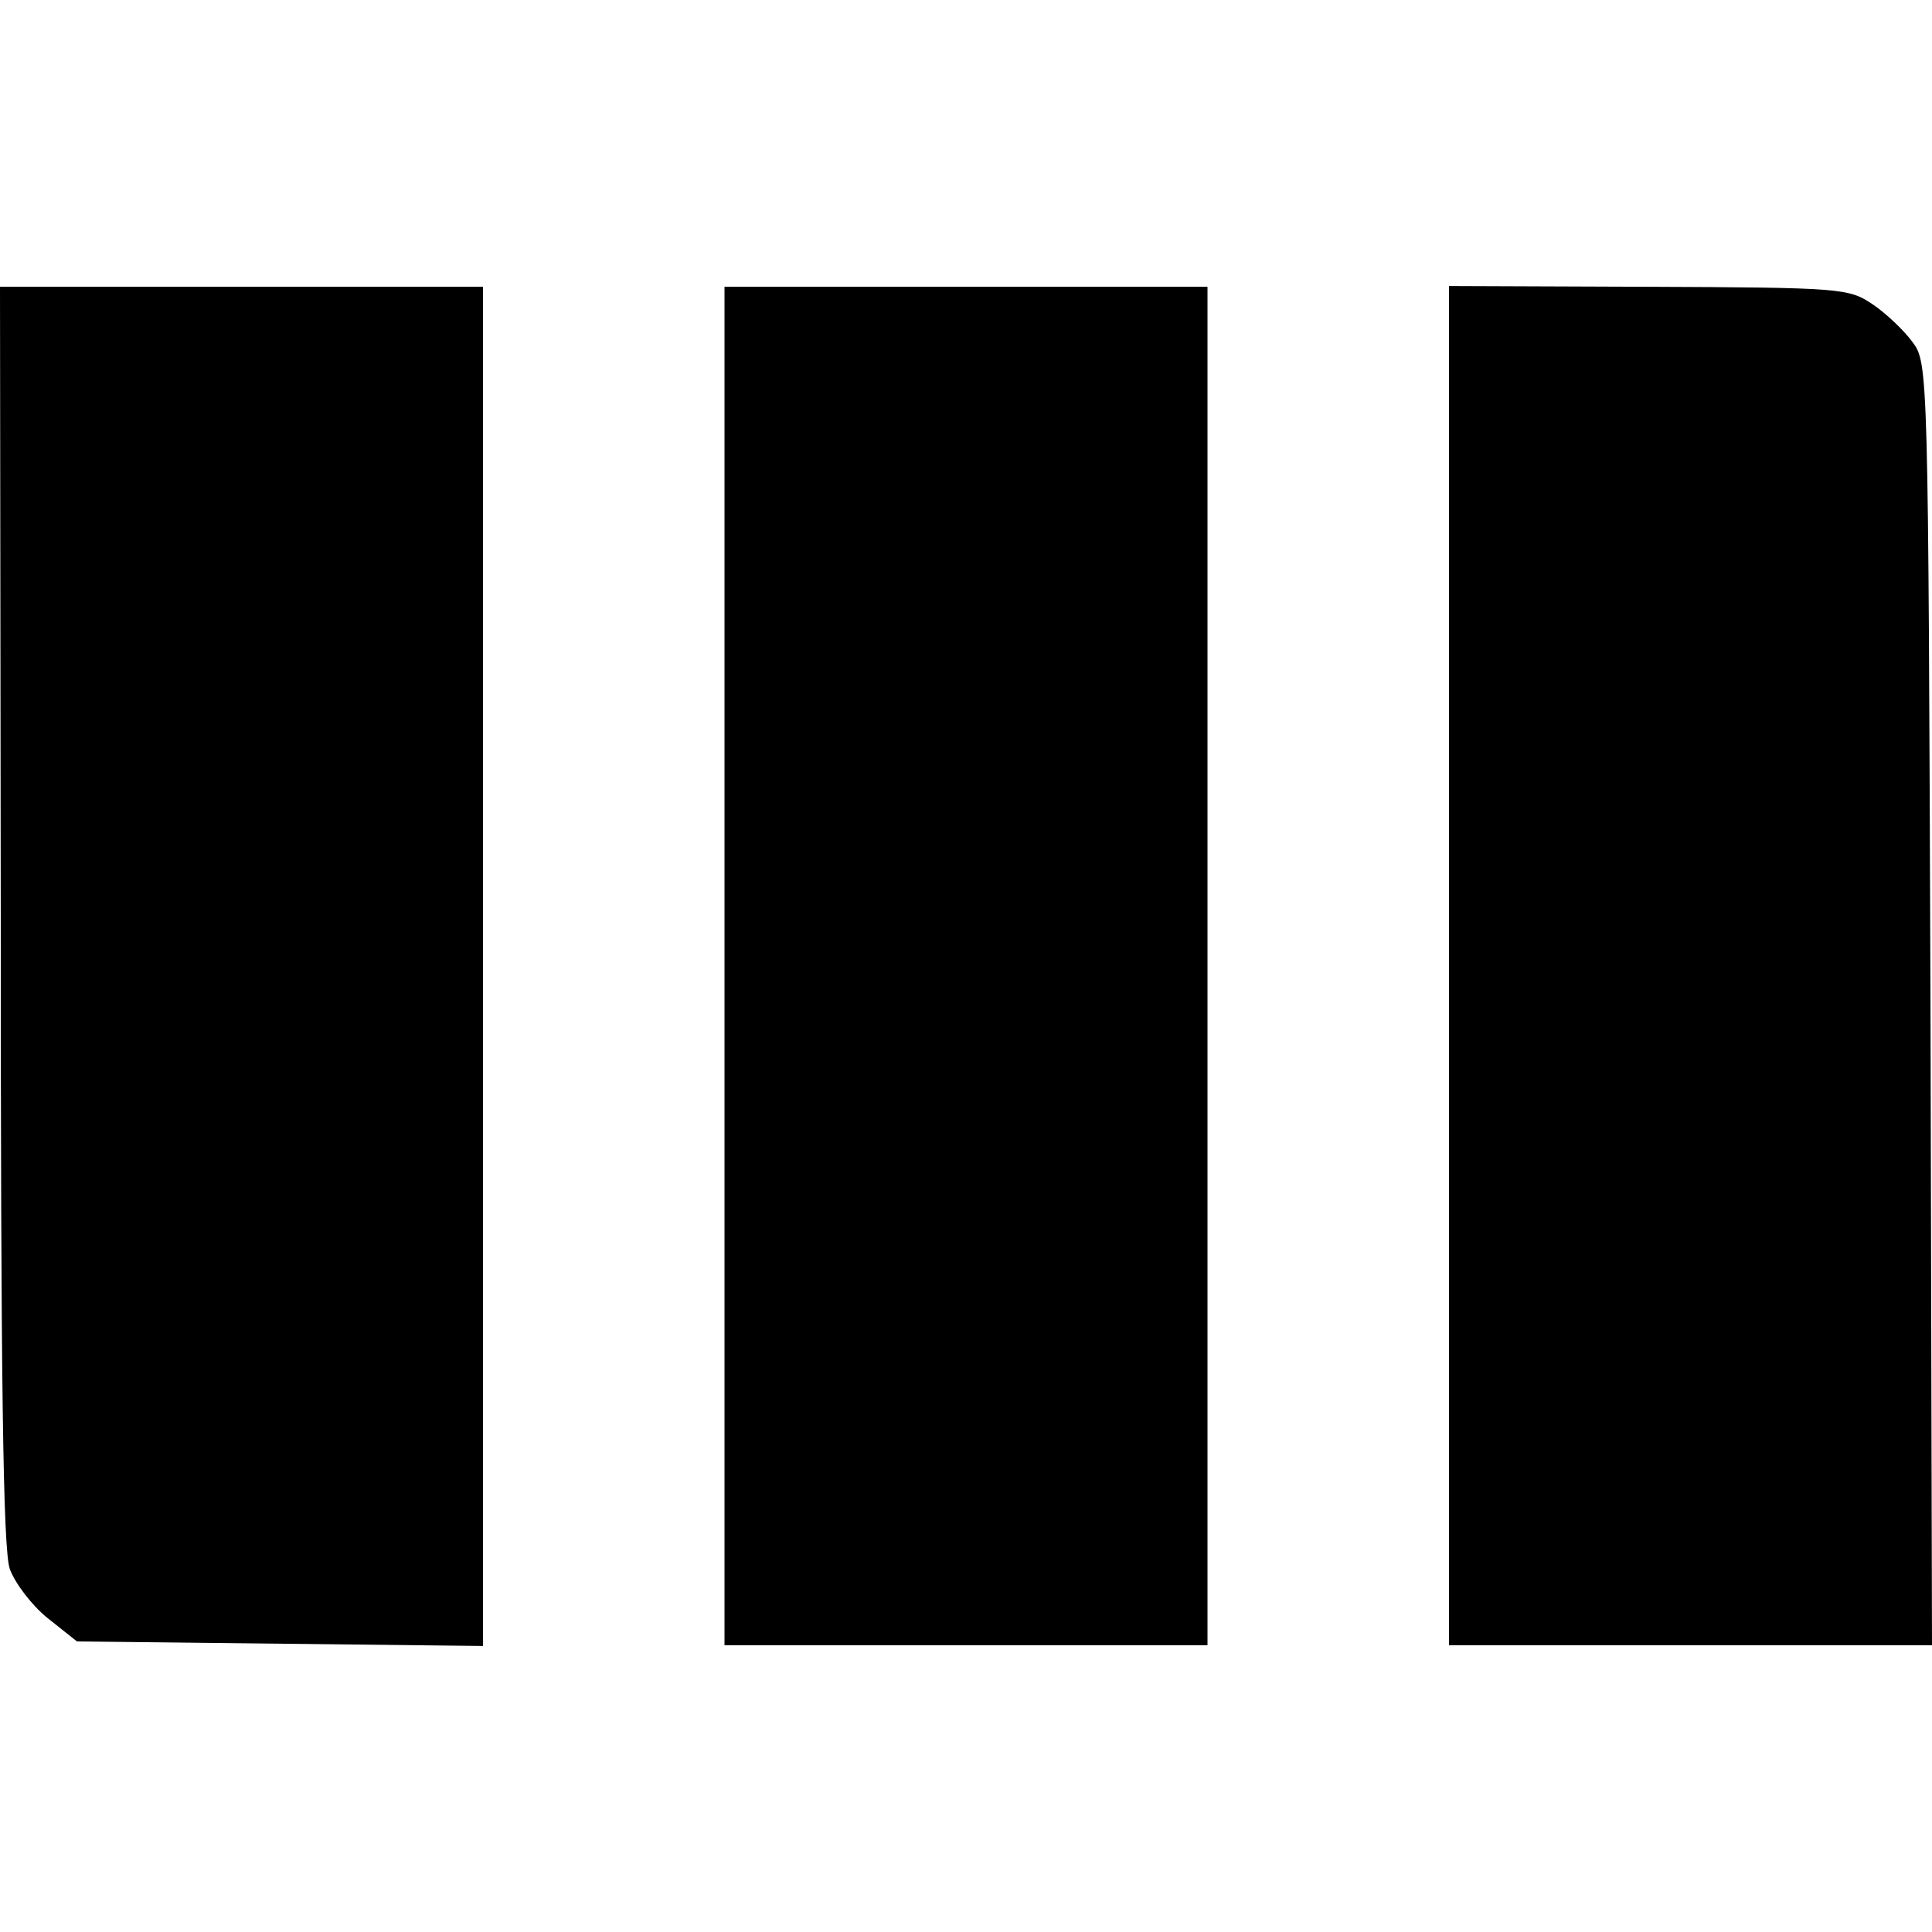 <?xml version="1.0" standalone="no"?>
<!DOCTYPE svg PUBLIC "-//W3C//DTD SVG 20010904//EN"
 "http://www.w3.org/TR/2001/REC-SVG-20010904/DTD/svg10.dtd">
<svg version="1.0" xmlns="http://www.w3.org/2000/svg"
 width="256pt" height="256pt" viewBox="0 0 256 256"
 preserveAspectRatio="xMidYMid meet">
<g transform="translate(0,256) scale(0.1,-0.1)"
fill="#000000" stroke="none">
<path d="M1 1348 c0 -619 3 -842 12 -867 7 -19 29 -48 50 -65 l39 -31 269 -3
269 -3 0 901 0 900 -320 0 -320 0 1 -832z"/>
<path d="M960 1280 l0 -900 320 0 320 0 0 900 0 900 -320 0 -320 0 0 -900z"/>
<path d="M1920 1280 l0 -900 320 0 320 0 -2 849 c-3 844 -3 850 -24 878 -11
15 -35 38 -53 50 -31 21 -42 22 -297 23 l-264 1 0 -901z"/>
</g>
</svg>

